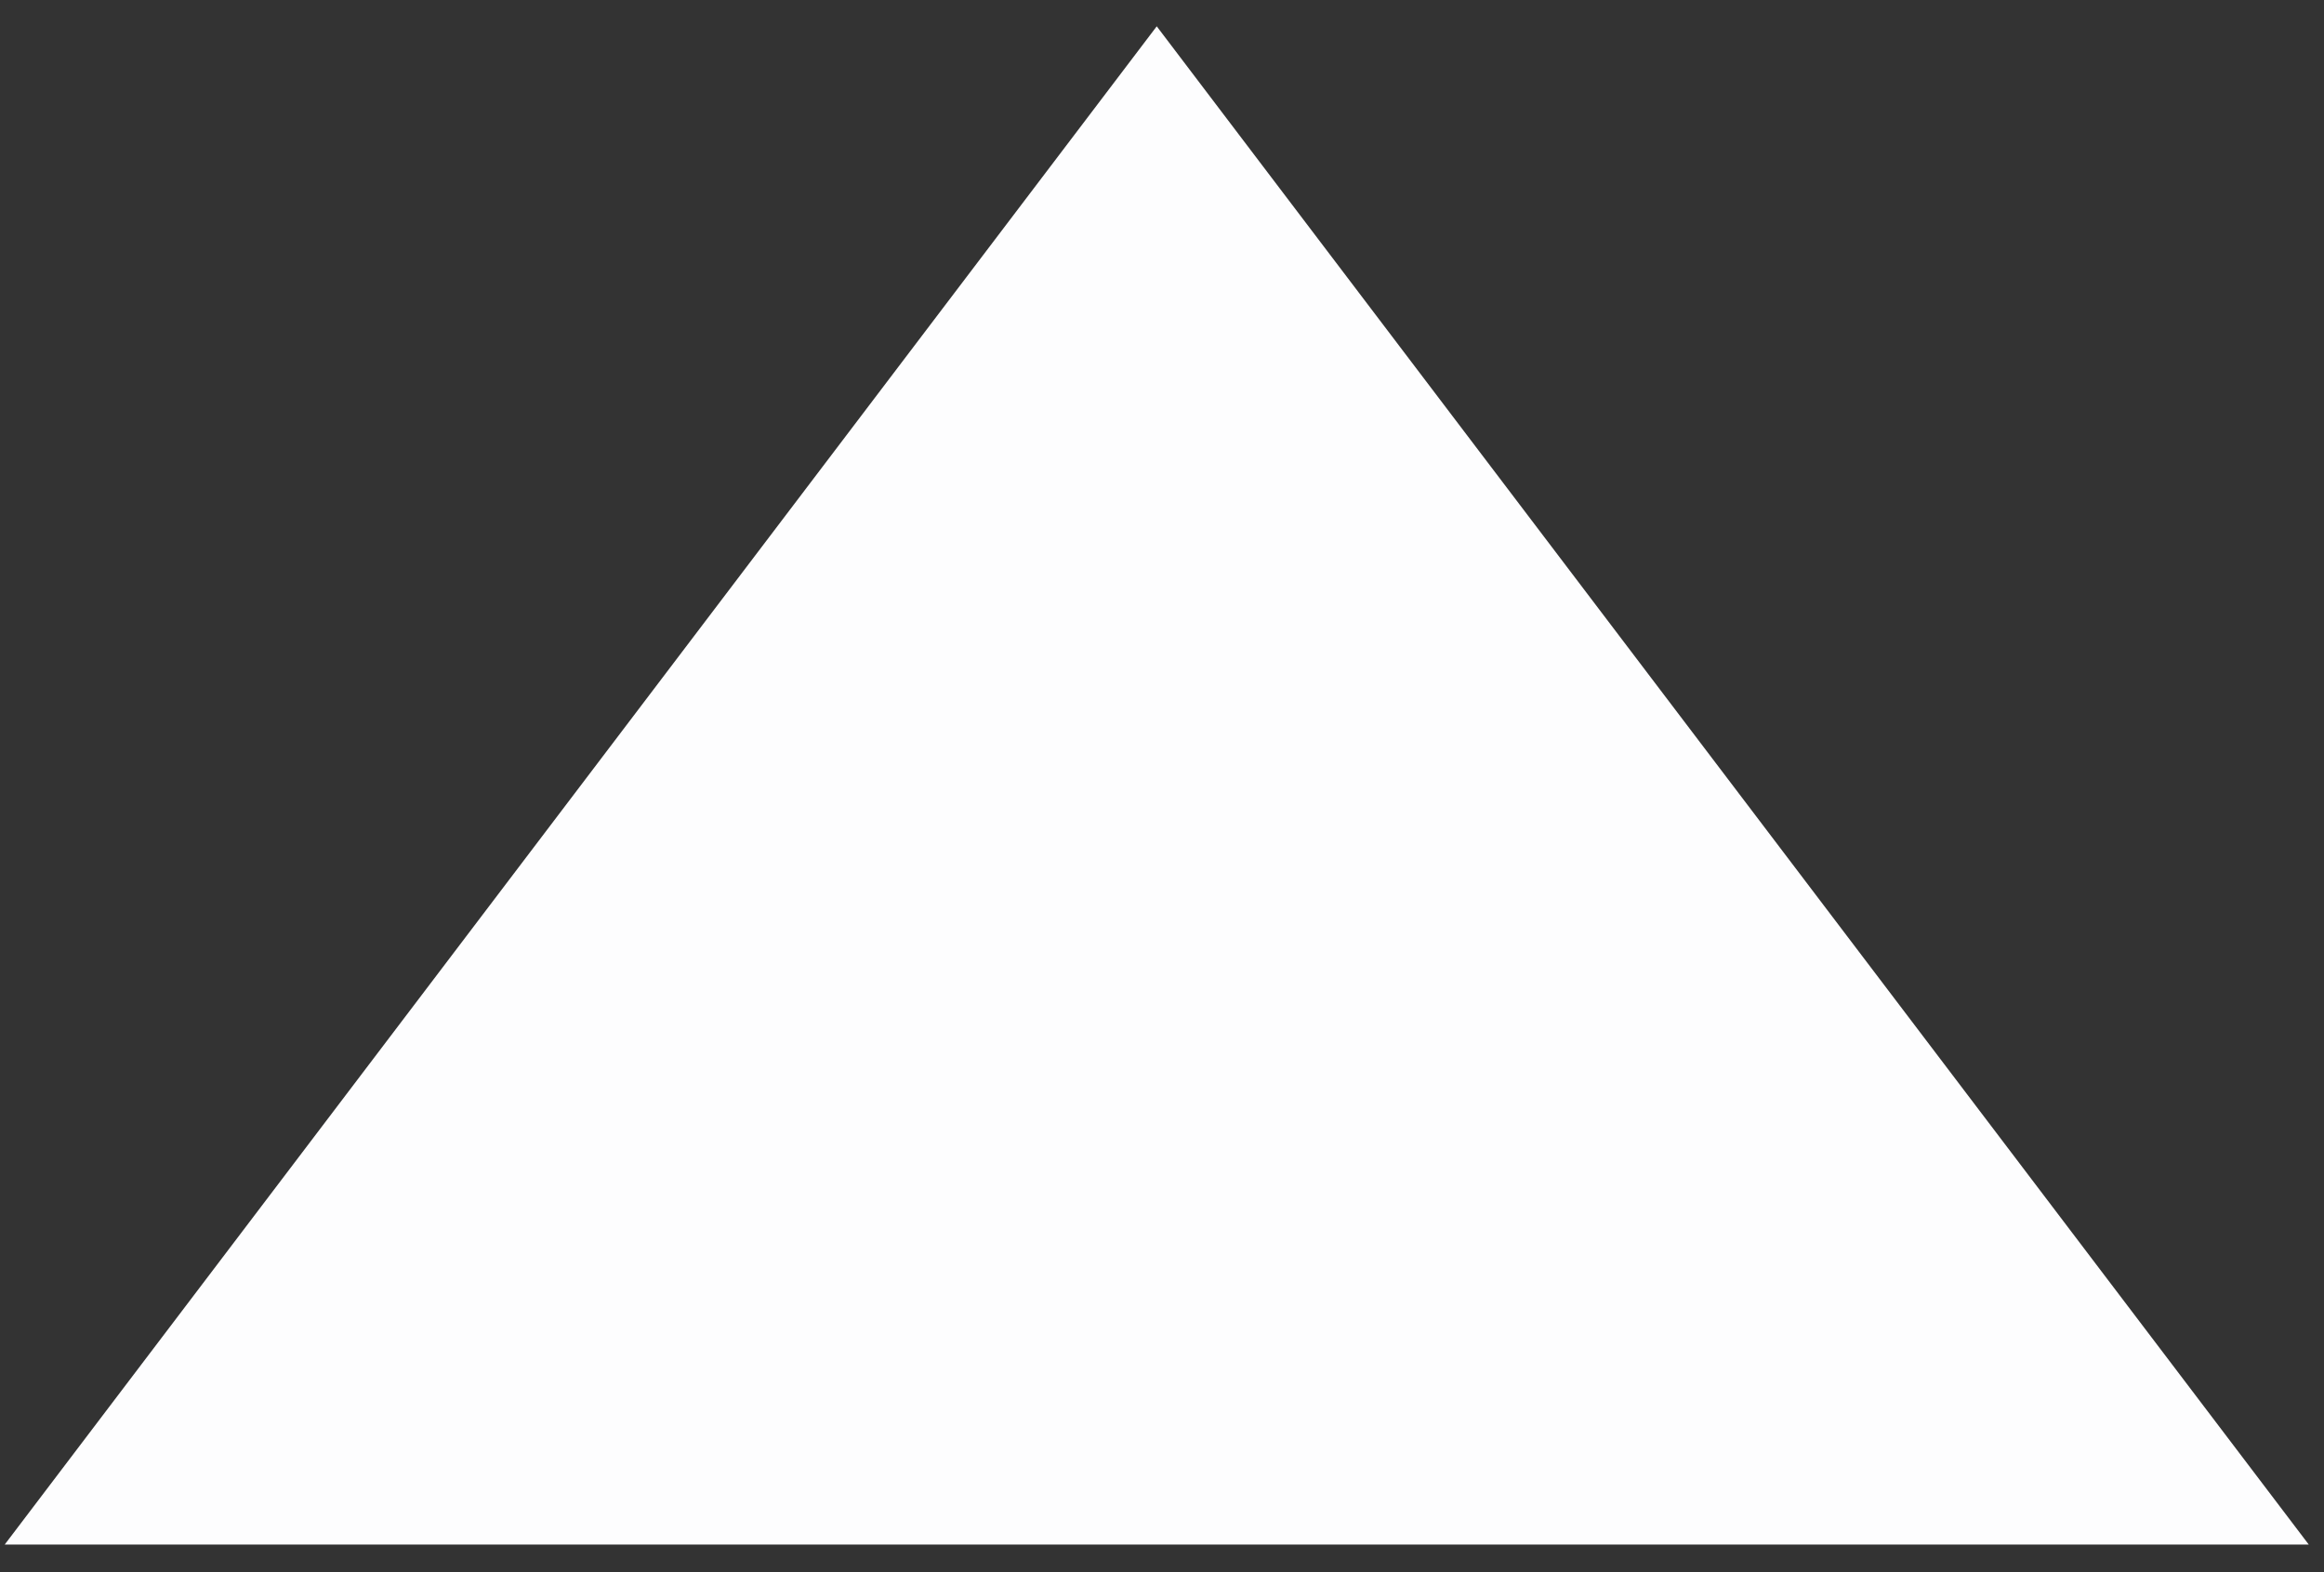 <svg width="34" height="23" viewBox="0 0 34 23" fill="none" xmlns="http://www.w3.org/2000/svg">
<rect x="0" y="0" width="34" height="23" fill="#333333" stroke="none"/>
<path d="M16.923 0.385L33.777 22.596H0.069L16.923 0.385Z" fill="#FDFDFE"/>
</svg>

